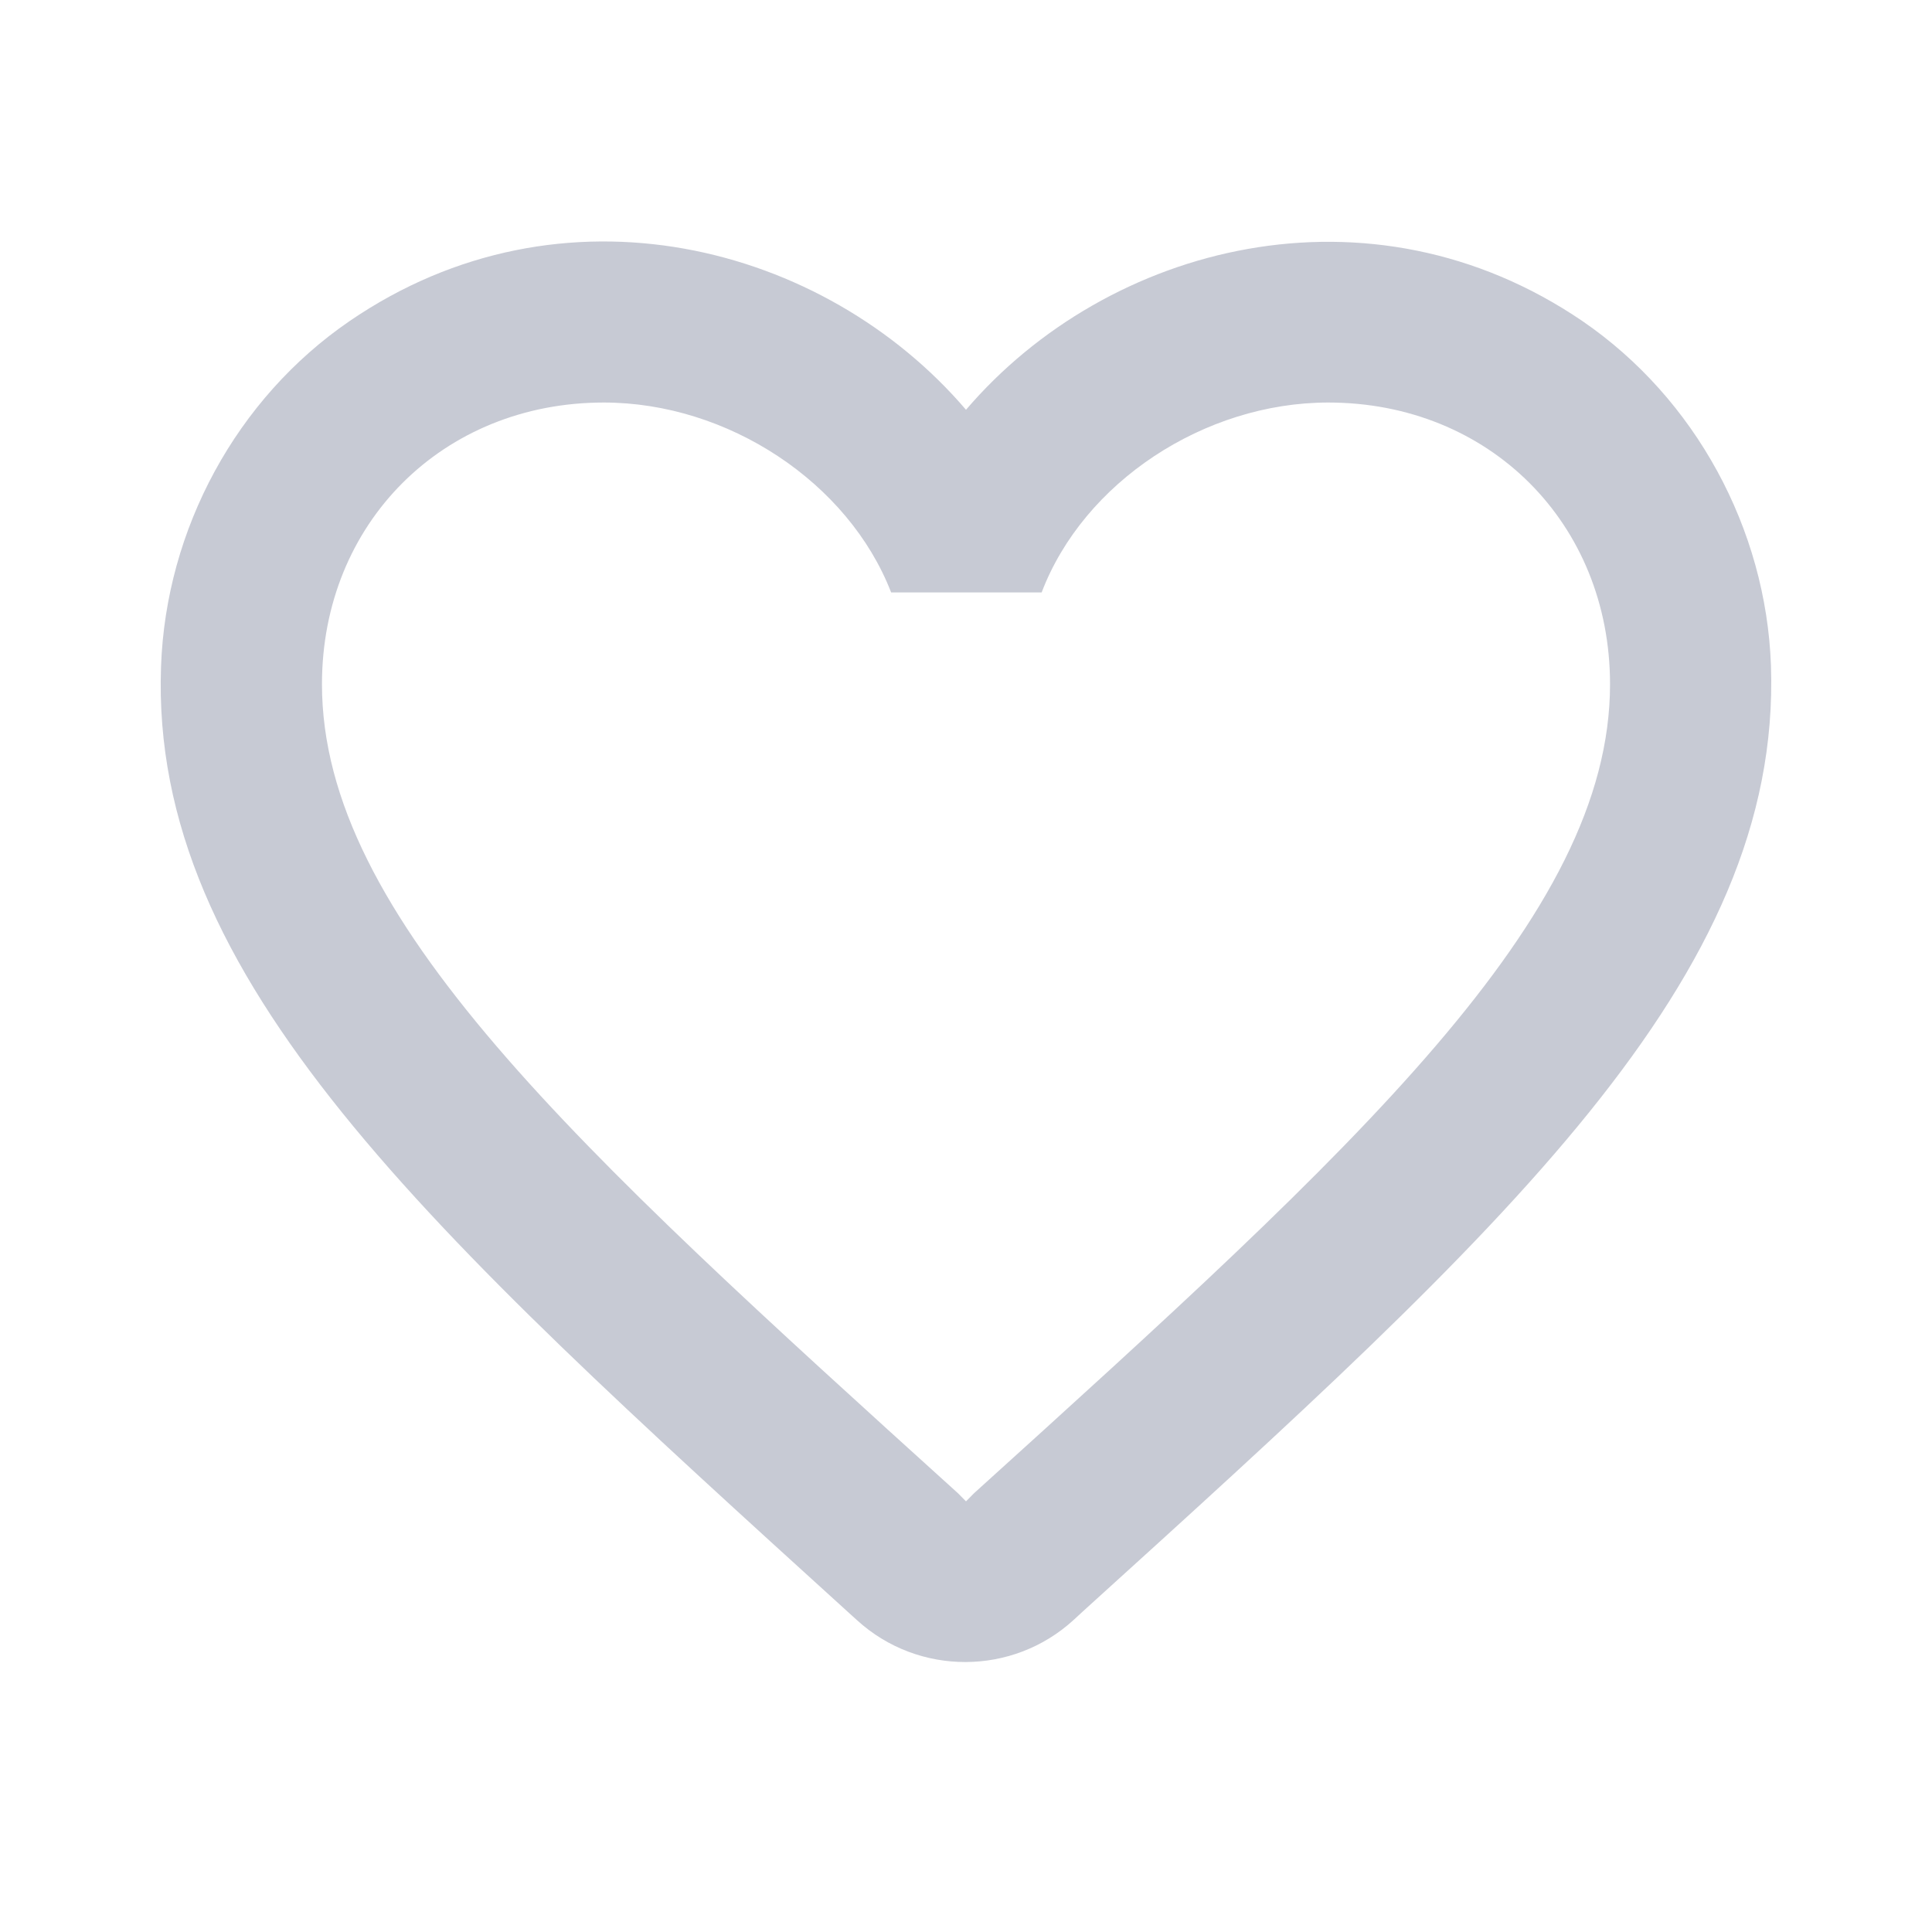 <svg width="20" height="20" viewBox="0 0 20 20" fill="none" xmlns="http://www.w3.org/2000/svg">
<g id="favorite_border" opacity="0.5" clip-path="url(#clip0_5320_1332)">
<path id="Vector" d="M16.383 3.325C14.183 1.825 11.467 2.525 10 4.242C8.533 2.525 5.817 1.817 3.617 3.325C2.45 4.125 1.717 5.475 1.667 6.9C1.55 10.133 4.417 12.725 8.792 16.7L8.875 16.775C9.508 17.35 10.483 17.35 11.117 16.767L11.208 16.683C15.583 12.717 18.442 10.125 18.333 6.892C18.283 5.475 17.55 4.125 16.383 3.325ZM10.083 15.458L10 15.542L9.917 15.458C5.95 11.867 3.333 9.492 3.333 7.083C3.333 5.417 4.583 4.167 6.25 4.167C7.533 4.167 8.783 4.992 9.225 6.133H10.783C11.217 4.992 12.467 4.167 13.75 4.167C15.417 4.167 16.667 5.417 16.667 7.083C16.667 9.492 14.05 11.867 10.083 15.458Z" fill="#9095A9"/>
</g>
<defs>
<clipPath id="clip0_5320_1332">
<rect width="20" height="20" fill="white"/>
</clipPath>
</defs>
</svg>
